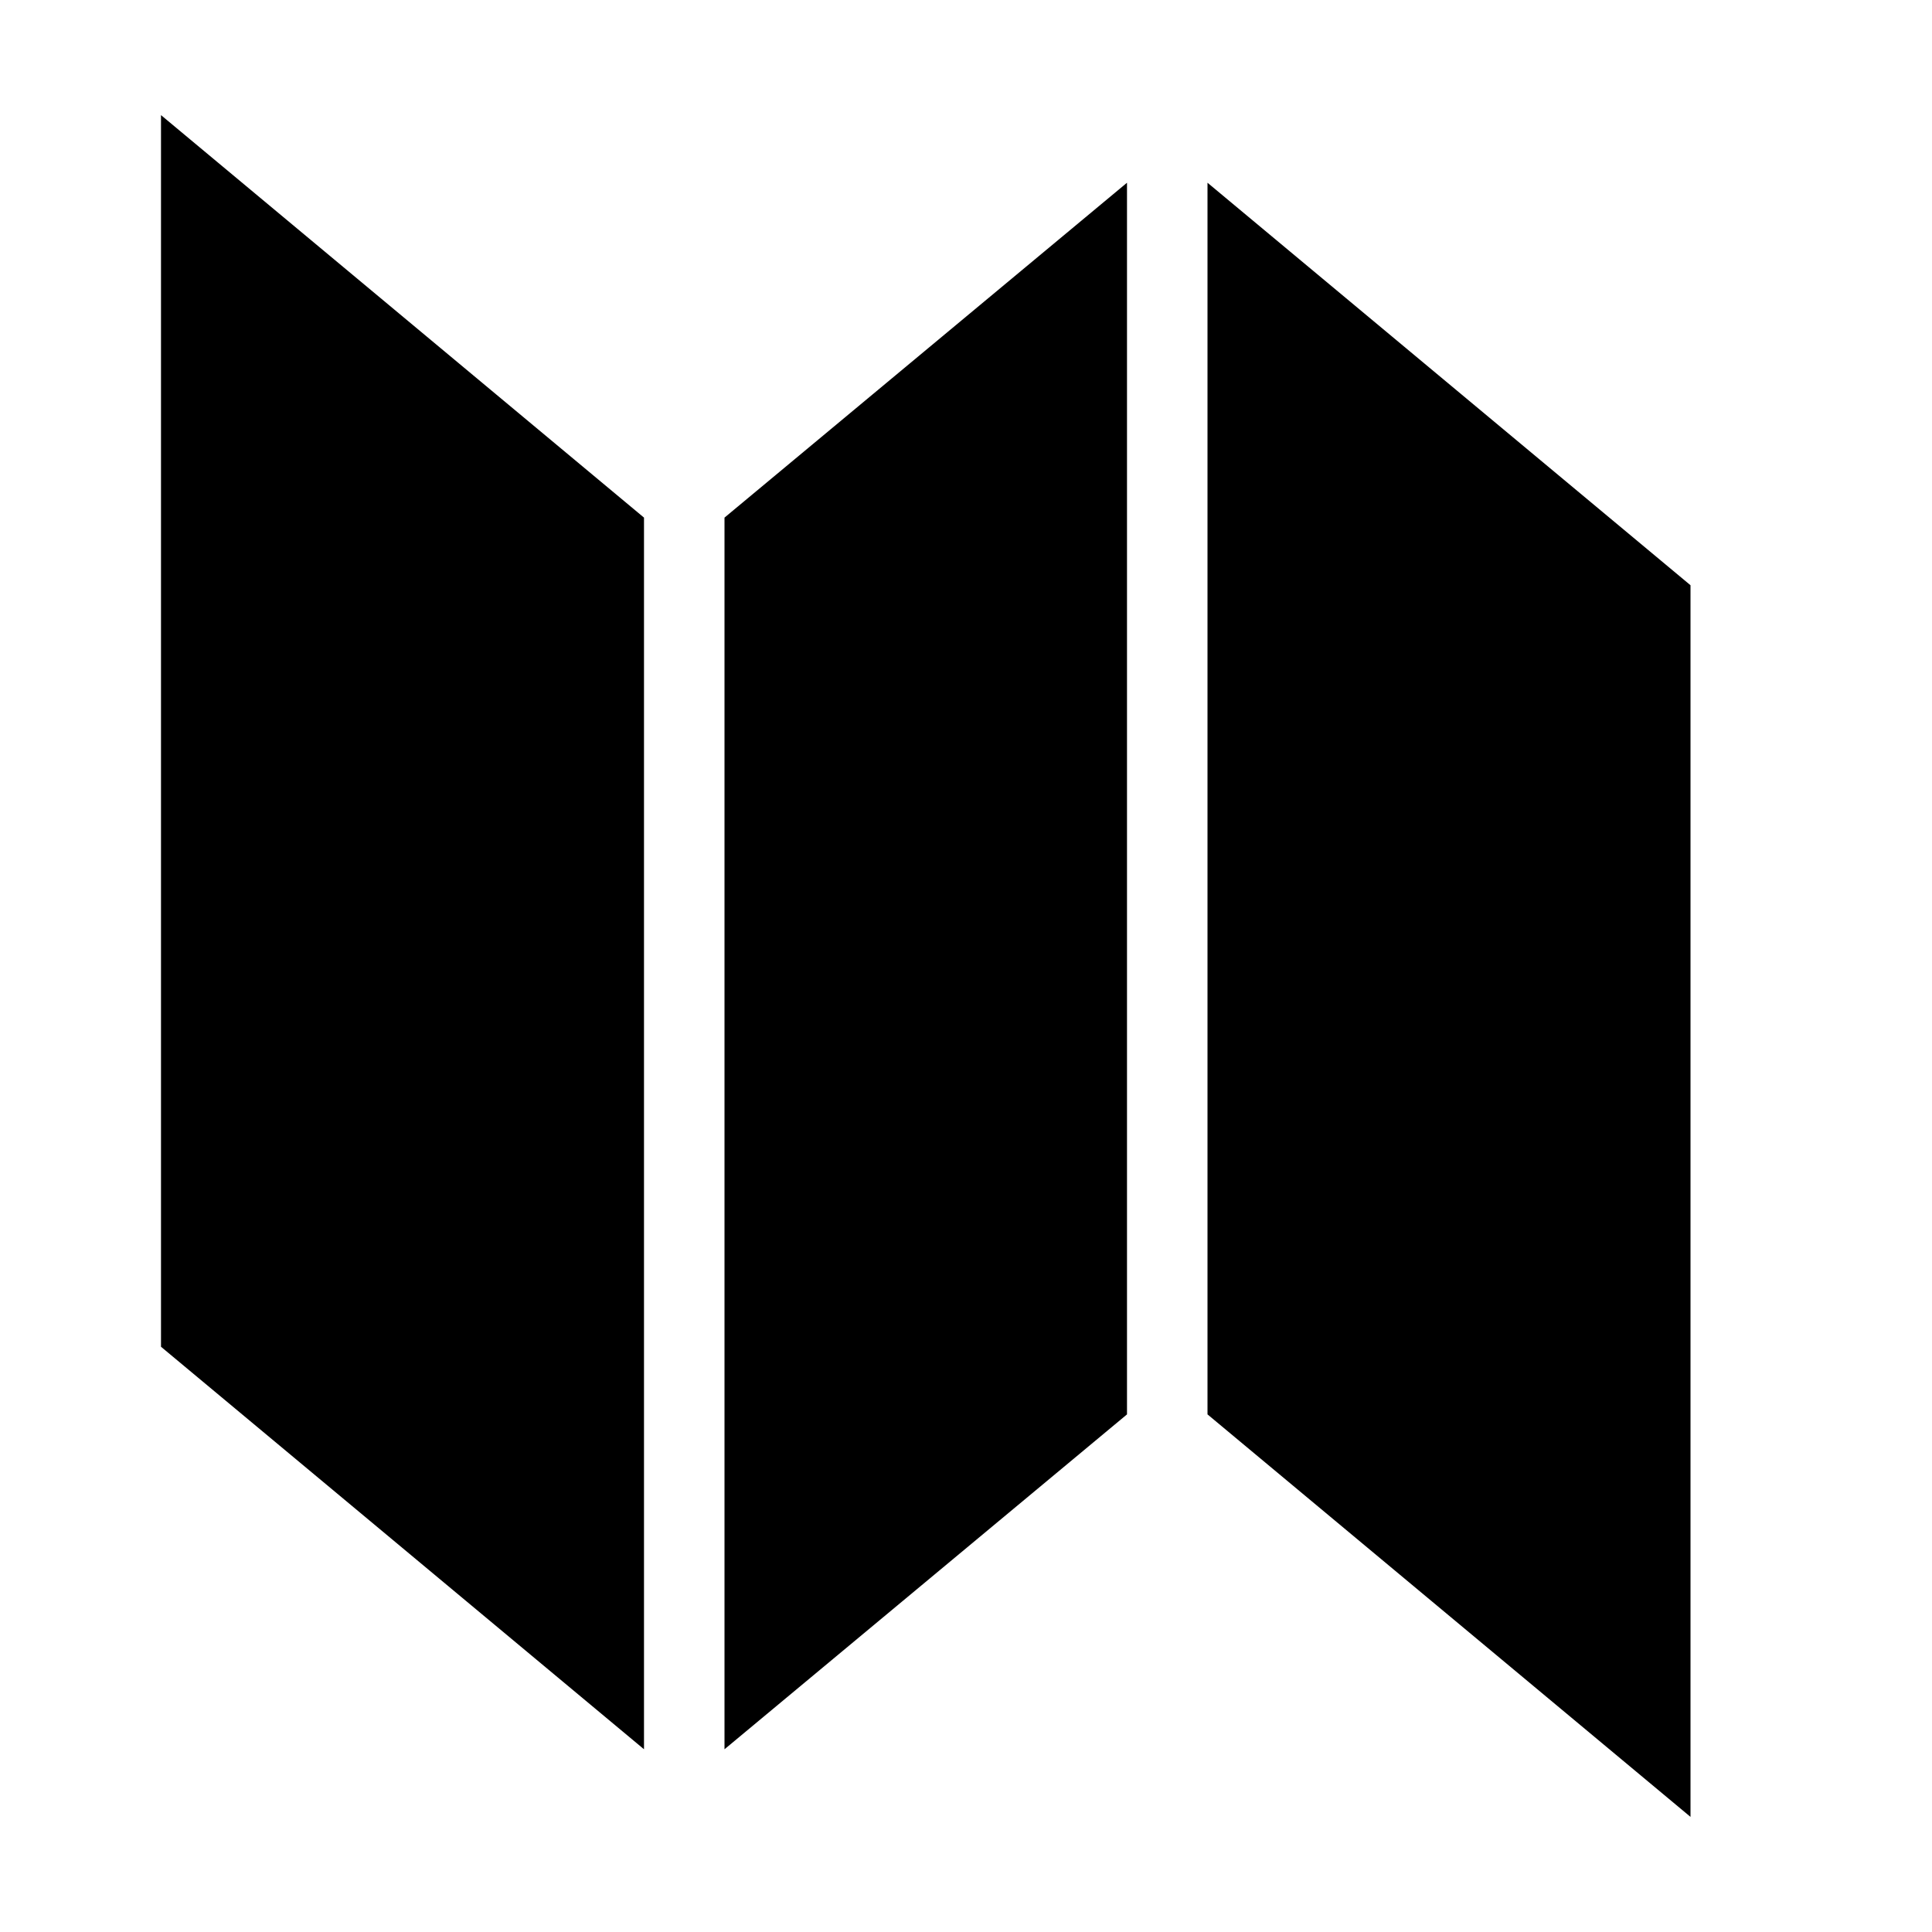 <!-- Generated by IcoMoon.io -->
<svg version="1.1" xmlns="http://www.w3.org/2000/svg" width="24" height="24" viewBox="0 0 24 24">
<title>map-bold</title>
<path d="M9 6.43v15.3l5-4.16v-15.3l-5 4.16z"></path>
<path d="M21 7.27l-6-5v15.3l6 5v-15.3z"></path>
<path d="M2 1.43v15.3l6 5v-15.3l-6-5z"></path>
</svg>
